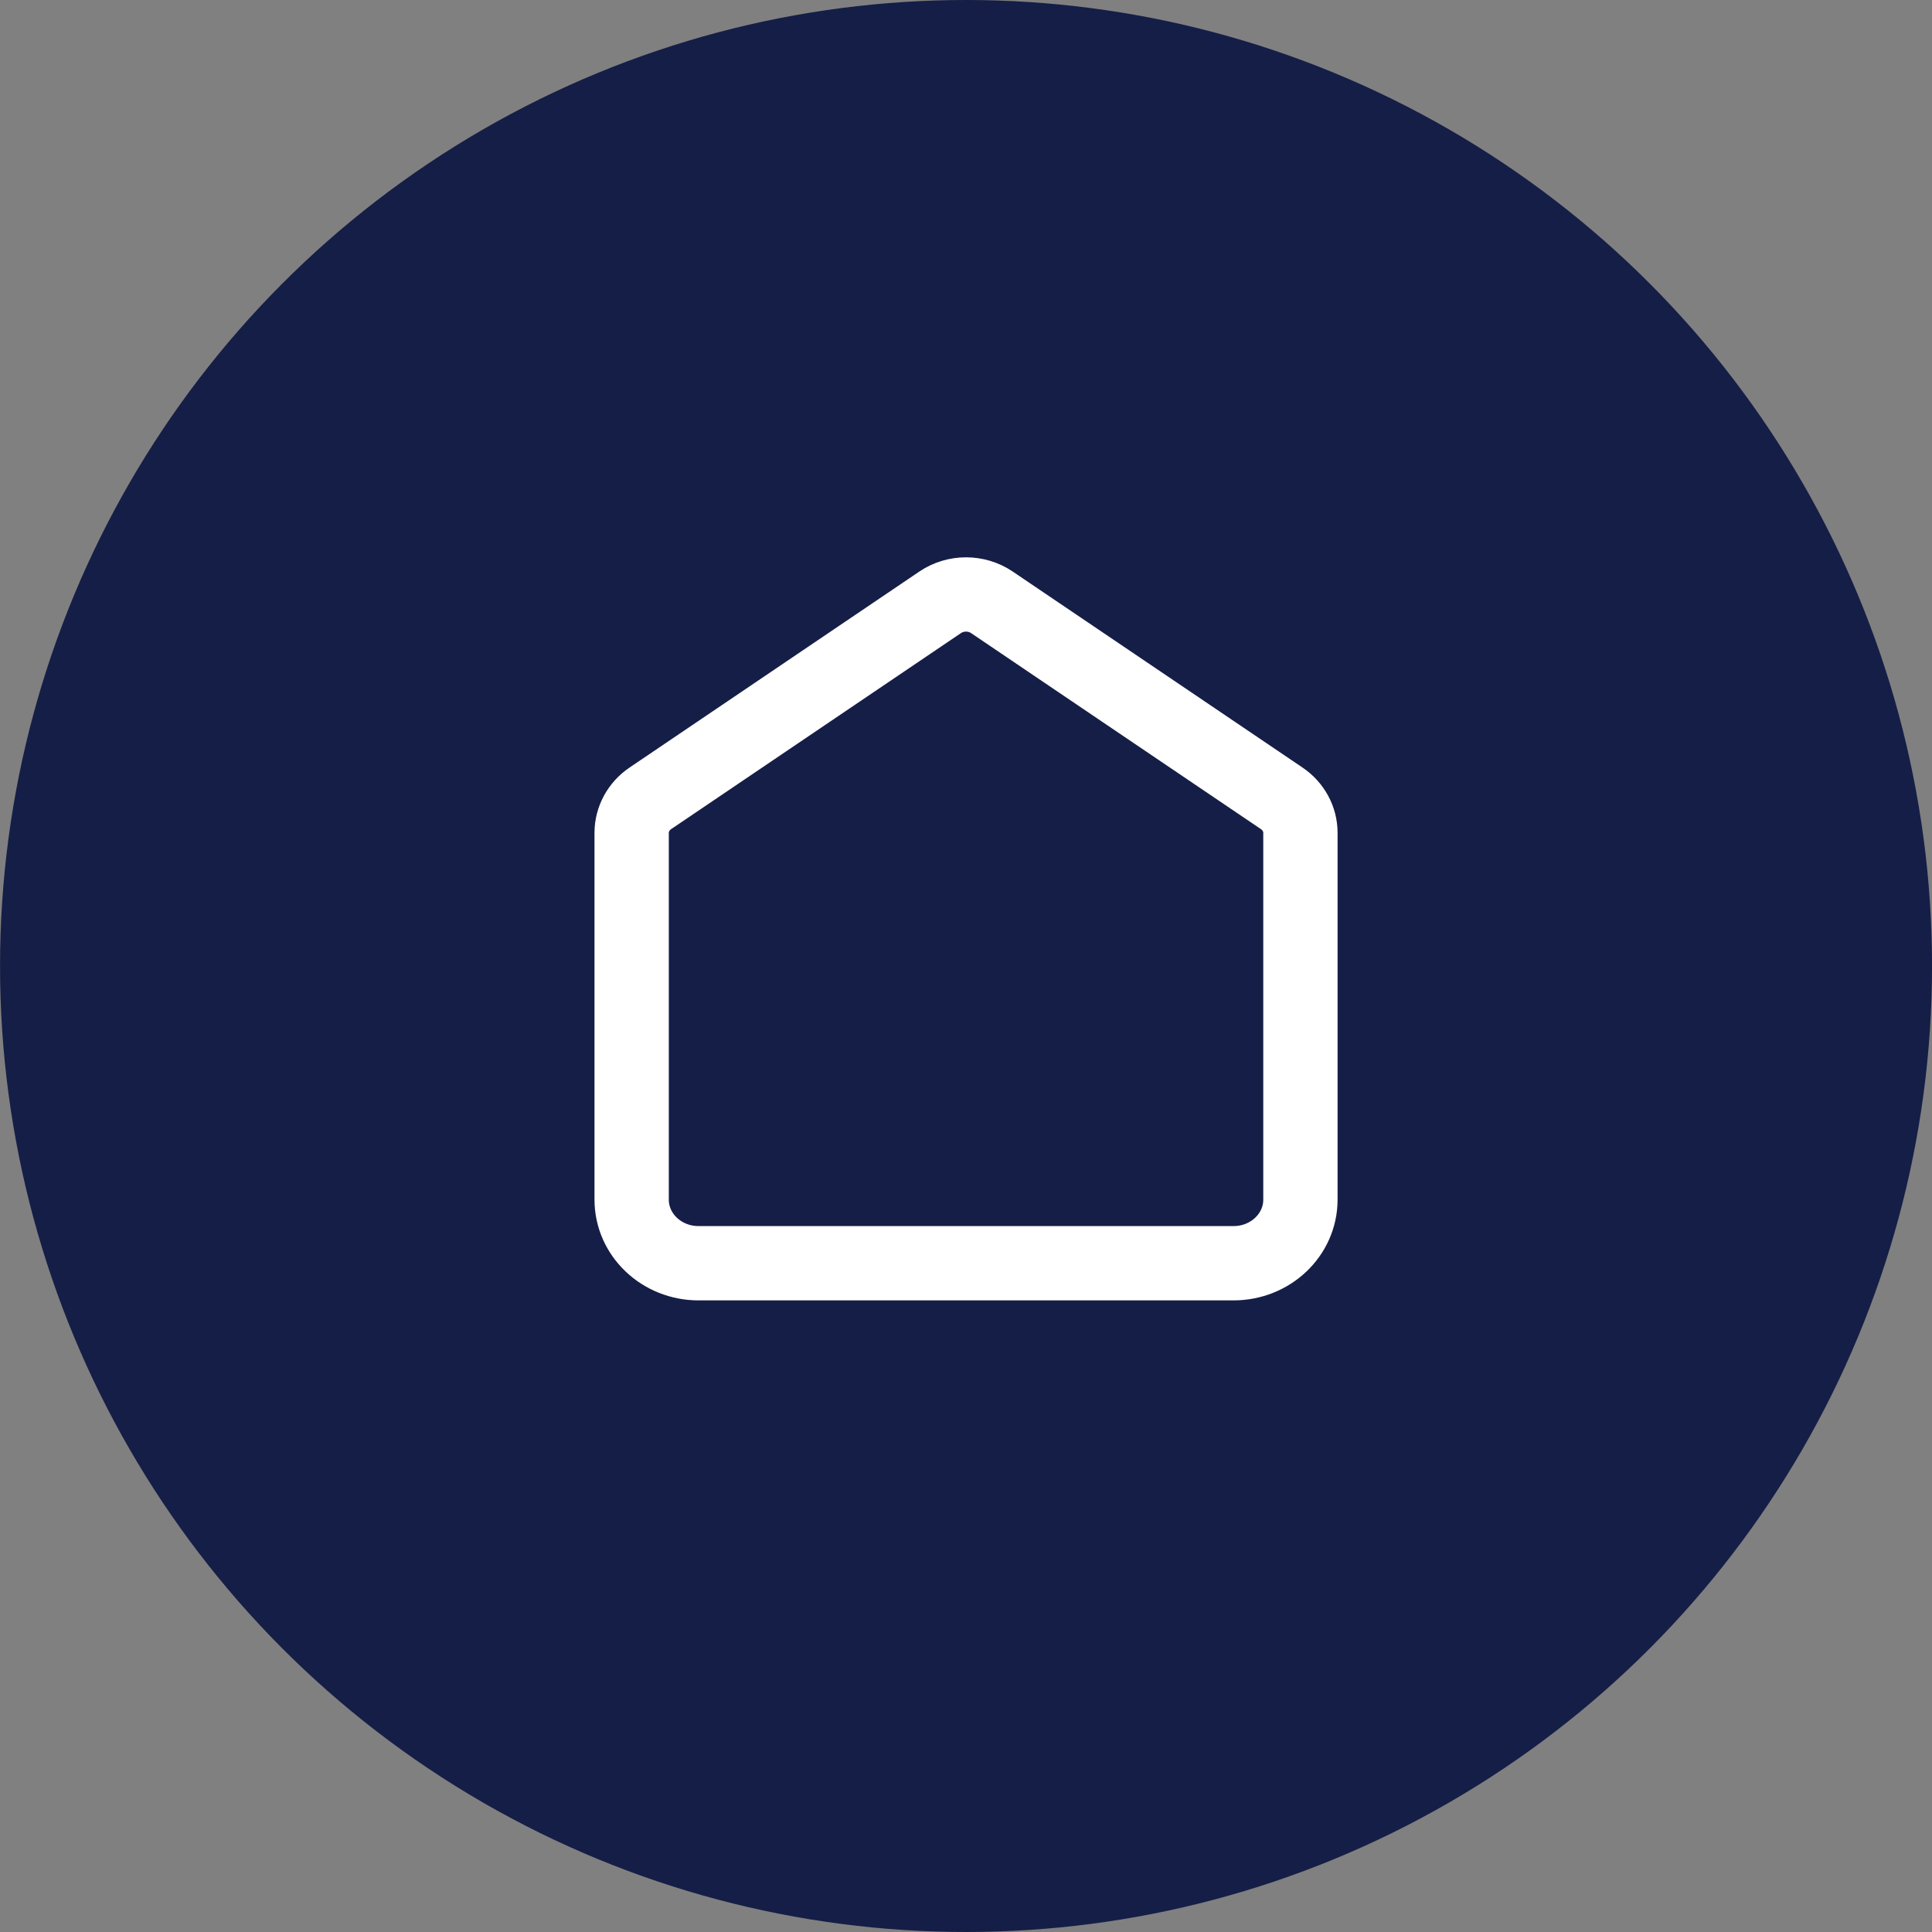 <svg width="52" height="52" viewBox="0 0 52 52" fill="none" xmlns="http://www.w3.org/2000/svg">
<rect x="0" y="0" width="52" height="52" fill="#808080" stroke="none"/>
<circle cx="26.001" cy="26" r="26" fill="#151E46"/>
<path d="M17.001 22.416C17.001 22.047 17.189 21.7 17.506 21.486L25.305 16.211C25.722 15.93 26.28 15.93 26.696 16.211L34.496 21.486C34.813 21.7 35.001 22.047 35.001 22.416V32.288C35.001 33.234 34.195 34 33.201 34H18.801C17.807 34 17.001 33.234 17.001 32.288V22.416Z" stroke="white" stroke-width="2"/>
</svg>
